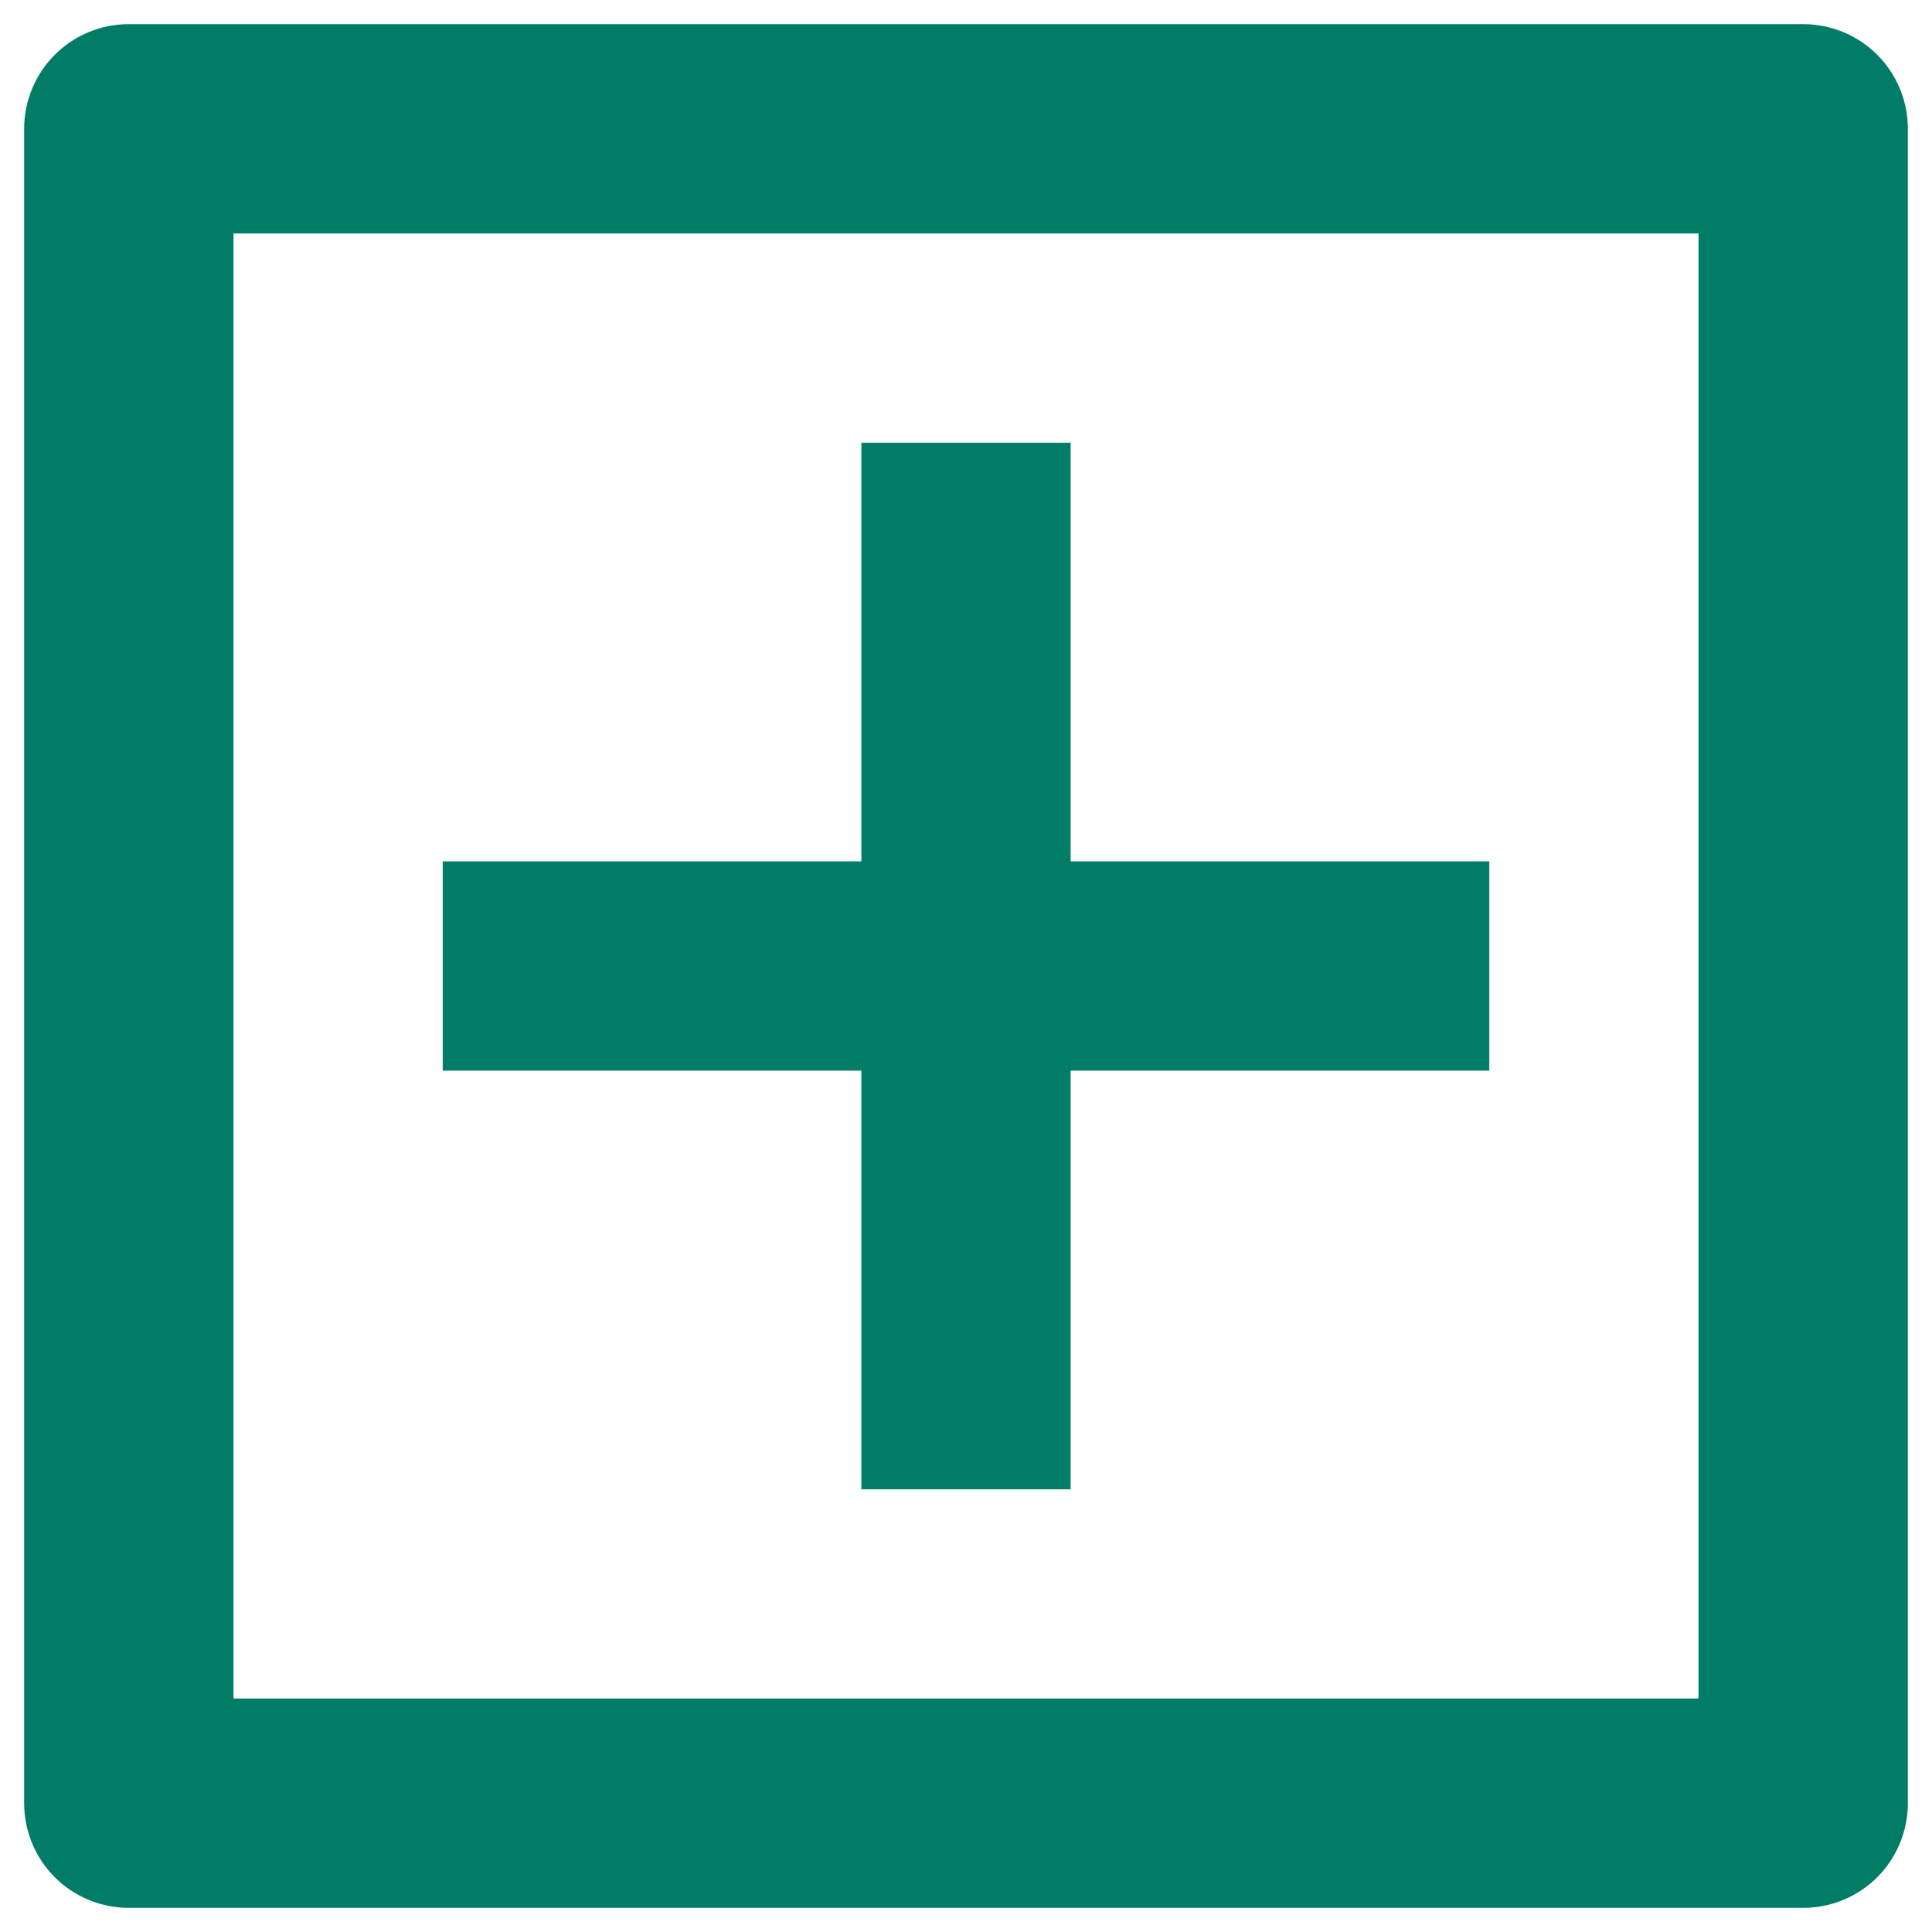 <svg width="20" height="20" viewBox="0 0 20 20" fill="none" xmlns="http://www.w3.org/2000/svg">
<path d="M1.333 0.25H18.667C18.954 0.25 19.23 0.364 19.433 0.567C19.636 0.77 19.75 1.046 19.75 1.333V18.667C19.75 18.954 19.636 19.23 19.433 19.433C19.23 19.636 18.954 19.75 18.667 19.75H1.333C1.046 19.75 0.77 19.636 0.567 19.433C0.364 19.23 0.25 18.954 0.25 18.667V1.333C0.25 1.046 0.364 0.77 0.567 0.567C0.77 0.364 1.046 0.25 1.333 0.25ZM2.417 2.417V17.583H17.583V2.417H2.417ZM8.917 8.917V4.583H11.083V8.917H15.417V11.083H11.083V15.417H8.917V11.083H4.583V8.917H8.917Z" fill="#007C67"/>
</svg>
